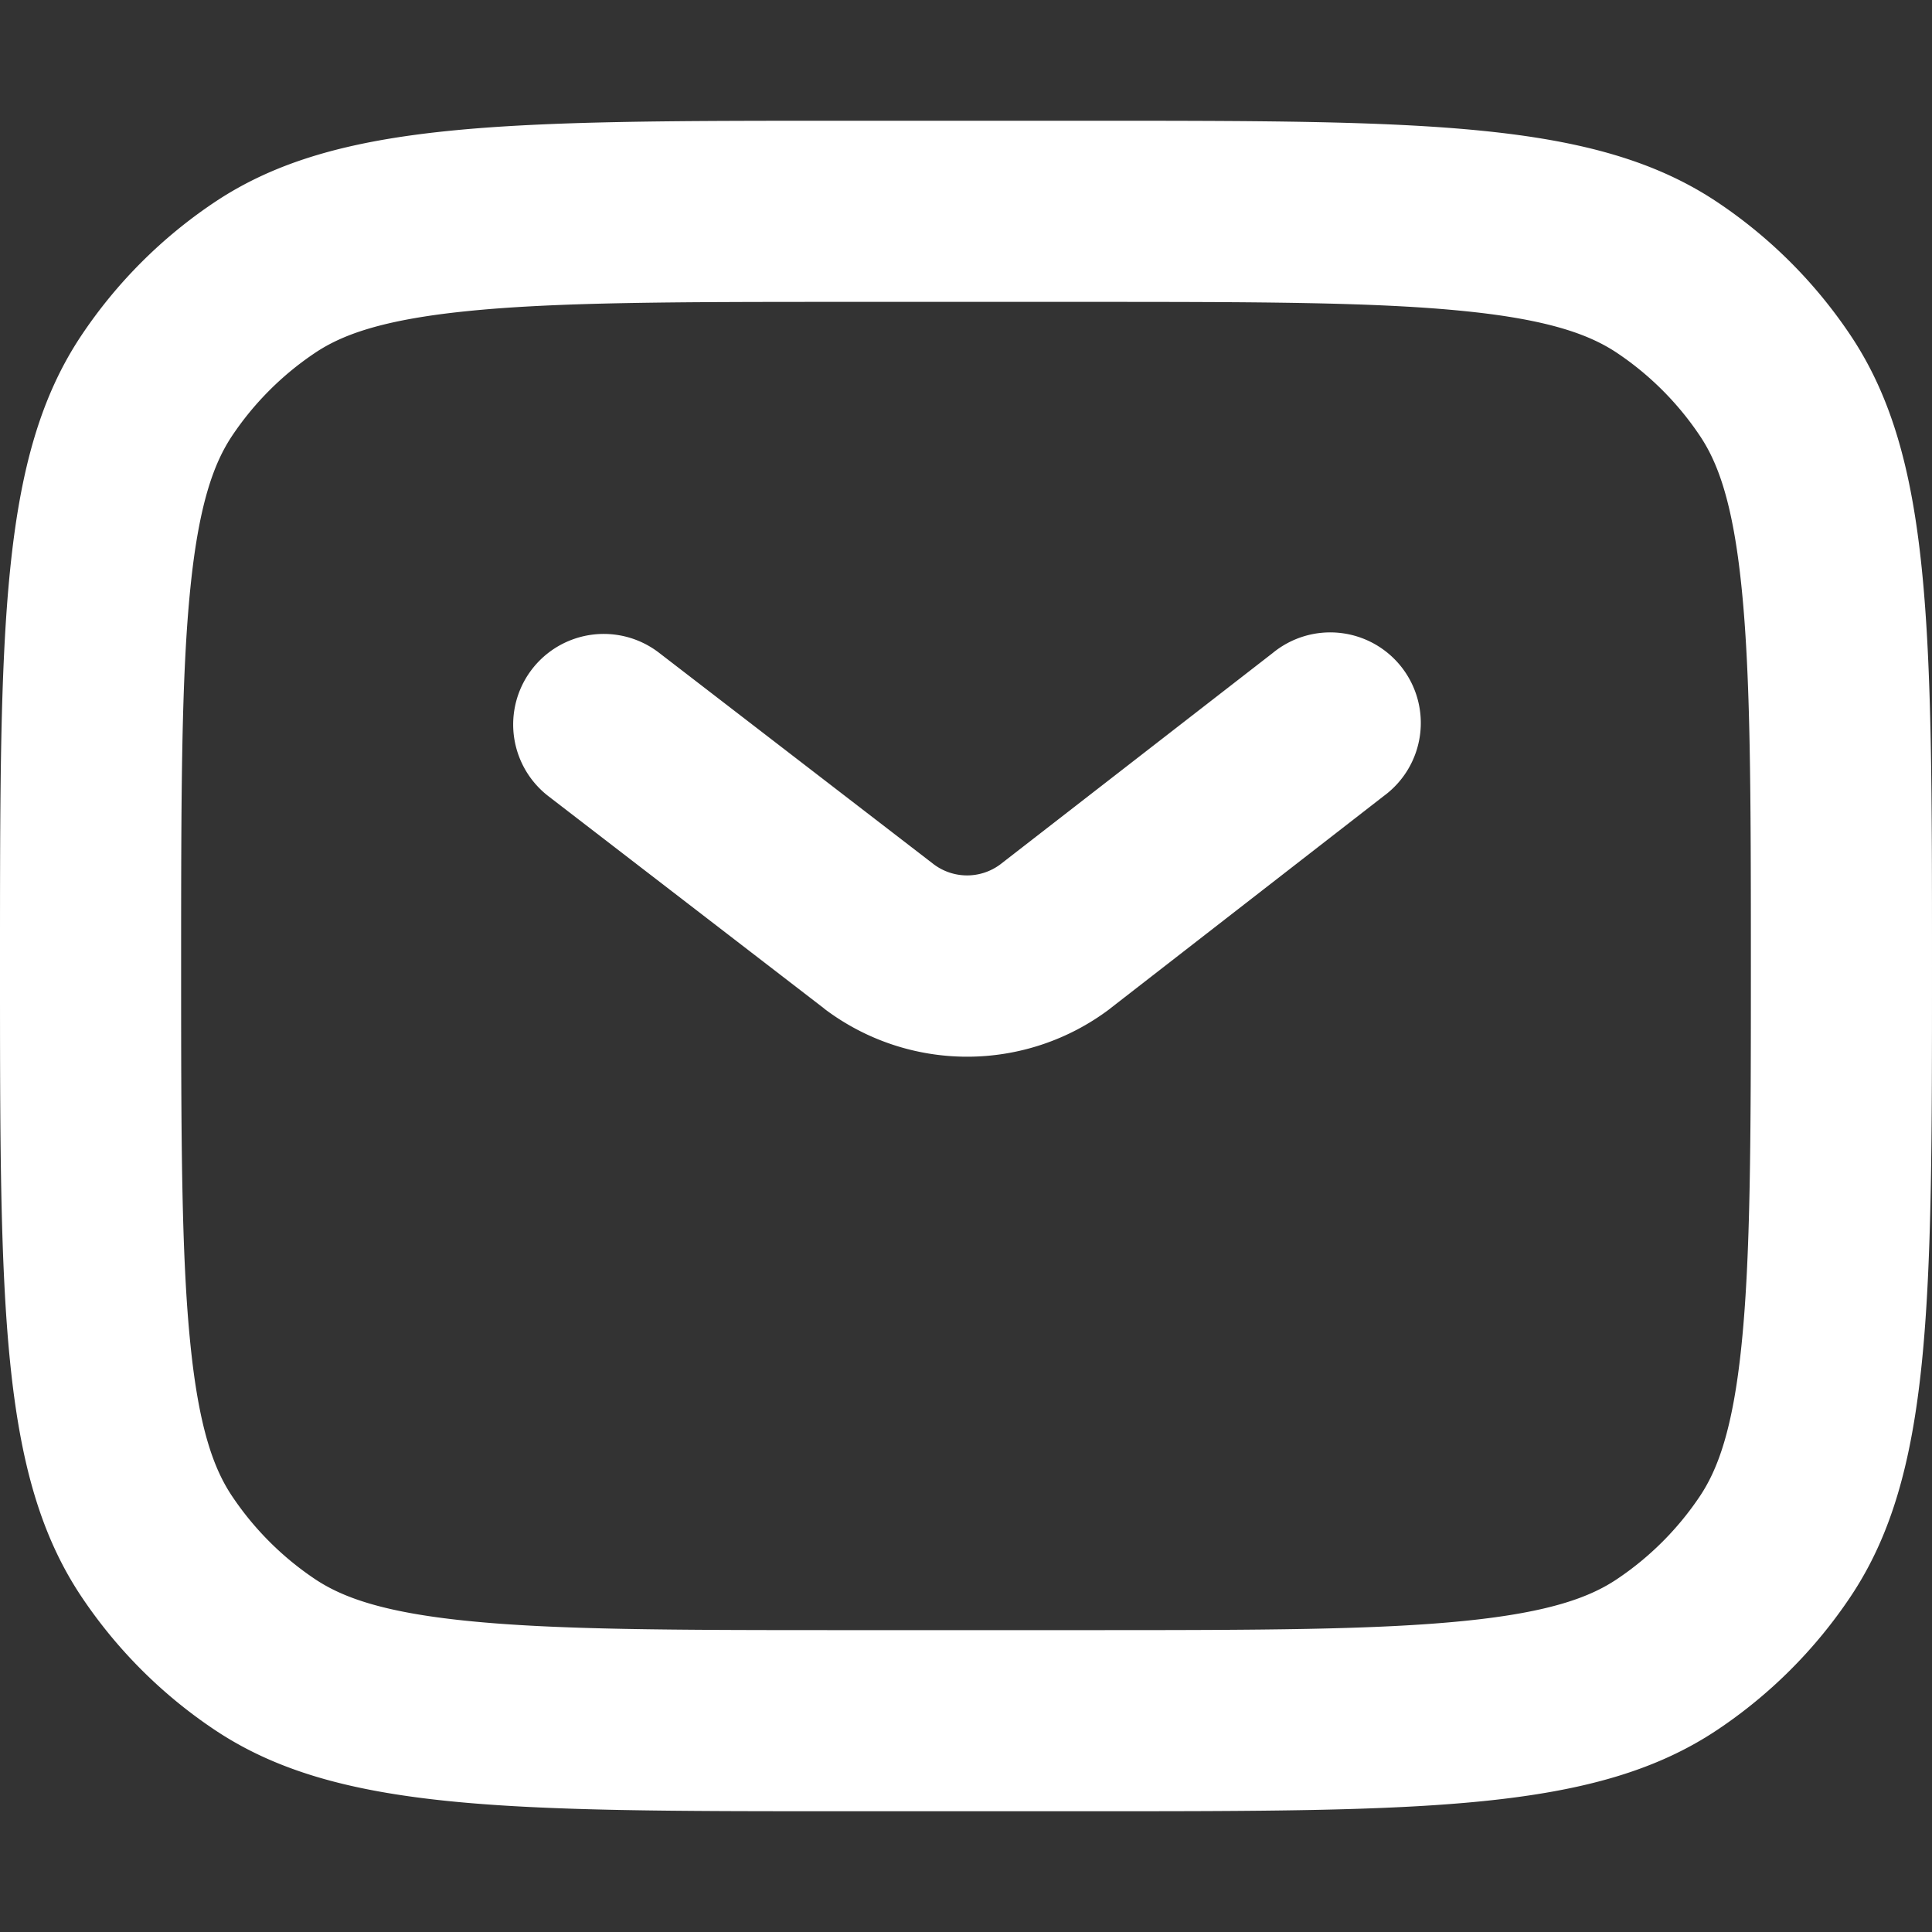 <svg xmlns="http://www.w3.org/2000/svg" viewBox="0 0 16 16"><rect x="0" y="0" width="16" height="16" fill="#333333" stroke="none"/><path fill="white" fill-rule="evenodd" d="M7 2.5h2c1.436 0 2.4.002 3.134.077.71.072 1.038.2 1.255.344a2.5 2.5 0 0 1 .69.69c.145.217.272.545.344 1.255.075.734.077 1.698.077 3.134s-.002 2.4-.077 3.134c-.072.71-.2 1.038-.344 1.255a2.5 2.5 0 0 1-.69.69c-.217.145-.545.272-1.255.344-.735.075-1.698.077-3.134.077H7c-1.436 0-2.4-.002-3.134-.077-.71-.072-1.038-.2-1.255-.344a2.5 2.5 0 0 1-.69-.69c-.145-.217-.272-.545-.344-1.255C1.502 10.4 1.5 9.436 1.5 8s.002-2.4.077-3.134c.072-.71.2-1.038.344-1.255a2.5 2.5 0 0 1 .69-.69c.217-.145.545-.272 1.255-.344C4.6 2.502 5.564 2.5 7 2.5M0 8c0-2.809 0-4.213.674-5.222a4 4 0 0 1 1.104-1.104C2.787 1 4.19 1 7 1h2c2.809 0 4.213 0 5.222.674.437.292.812.667 1.104 1.104C16 3.787 16 5.19 16 8s0 4.213-.674 5.222a4 4 0 0 1-1.104 1.104C13.213 15 11.81 15 9 15H7c-2.809 0-4.213 0-5.222-.674a4 4 0 0 1-1.104-1.104C0 12.213 0 10.81 0 8m5.458-2.594a.75.75 0 0 0-.916 1.188l2.282 1.757.004.004a1.96 1.96 0 0 0 2.363 0l.007-.006 2.262-1.757a.75.75 0 1 0-.92-1.184L8.282 7.16a.46.46 0 0 1-.546 0z"/></svg>
